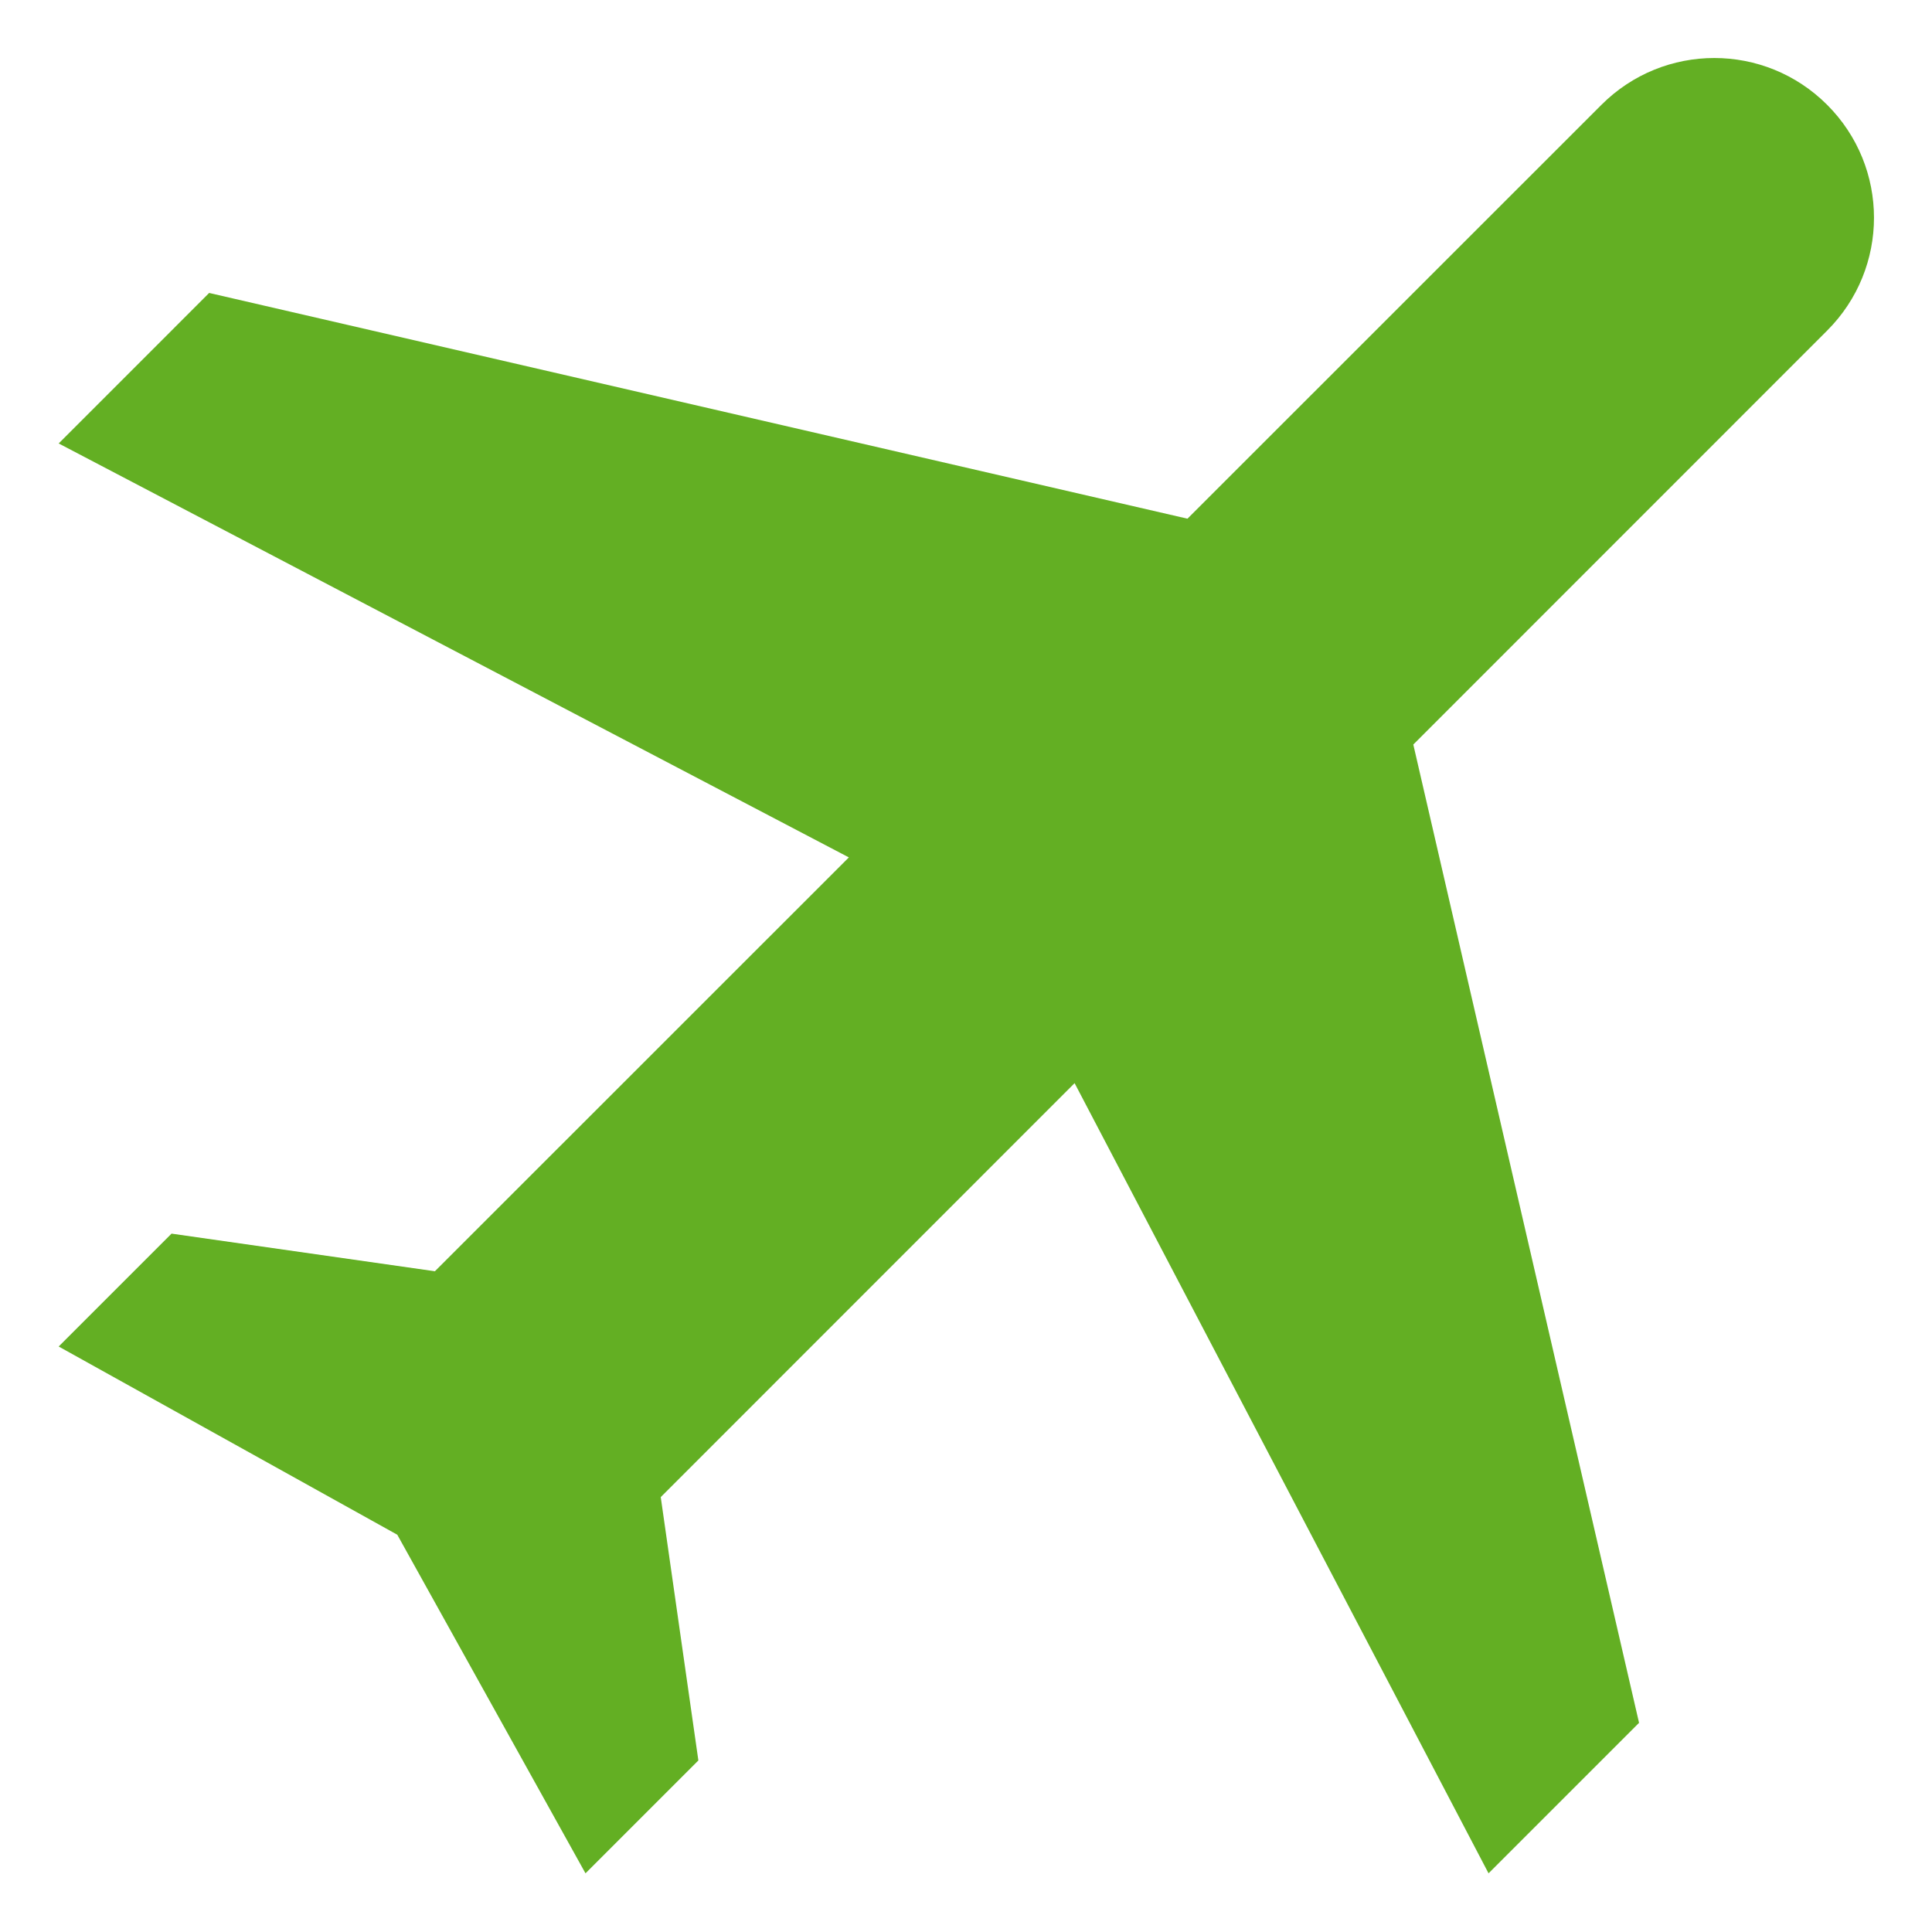 <svg width="19" height="19" viewBox="0 0 19 19" fill="none" xmlns="http://www.w3.org/2000/svg">
<path d="M14.639 18.423L16.119 16.943L13.899 7.322L17.969 3.251C18.583 2.637 18.583 1.645 17.969 1.031C17.355 0.417 16.363 0.417 15.749 1.031L11.678 5.101L2.057 2.881L0.577 4.361L8.348 8.432L4.277 12.502L1.687 12.132L0.577 13.242L3.907 15.093L5.758 18.423L6.868 17.313L6.498 14.723L10.568 10.652L14.639 18.423Z" fill="#63AF23"/>
</svg>

